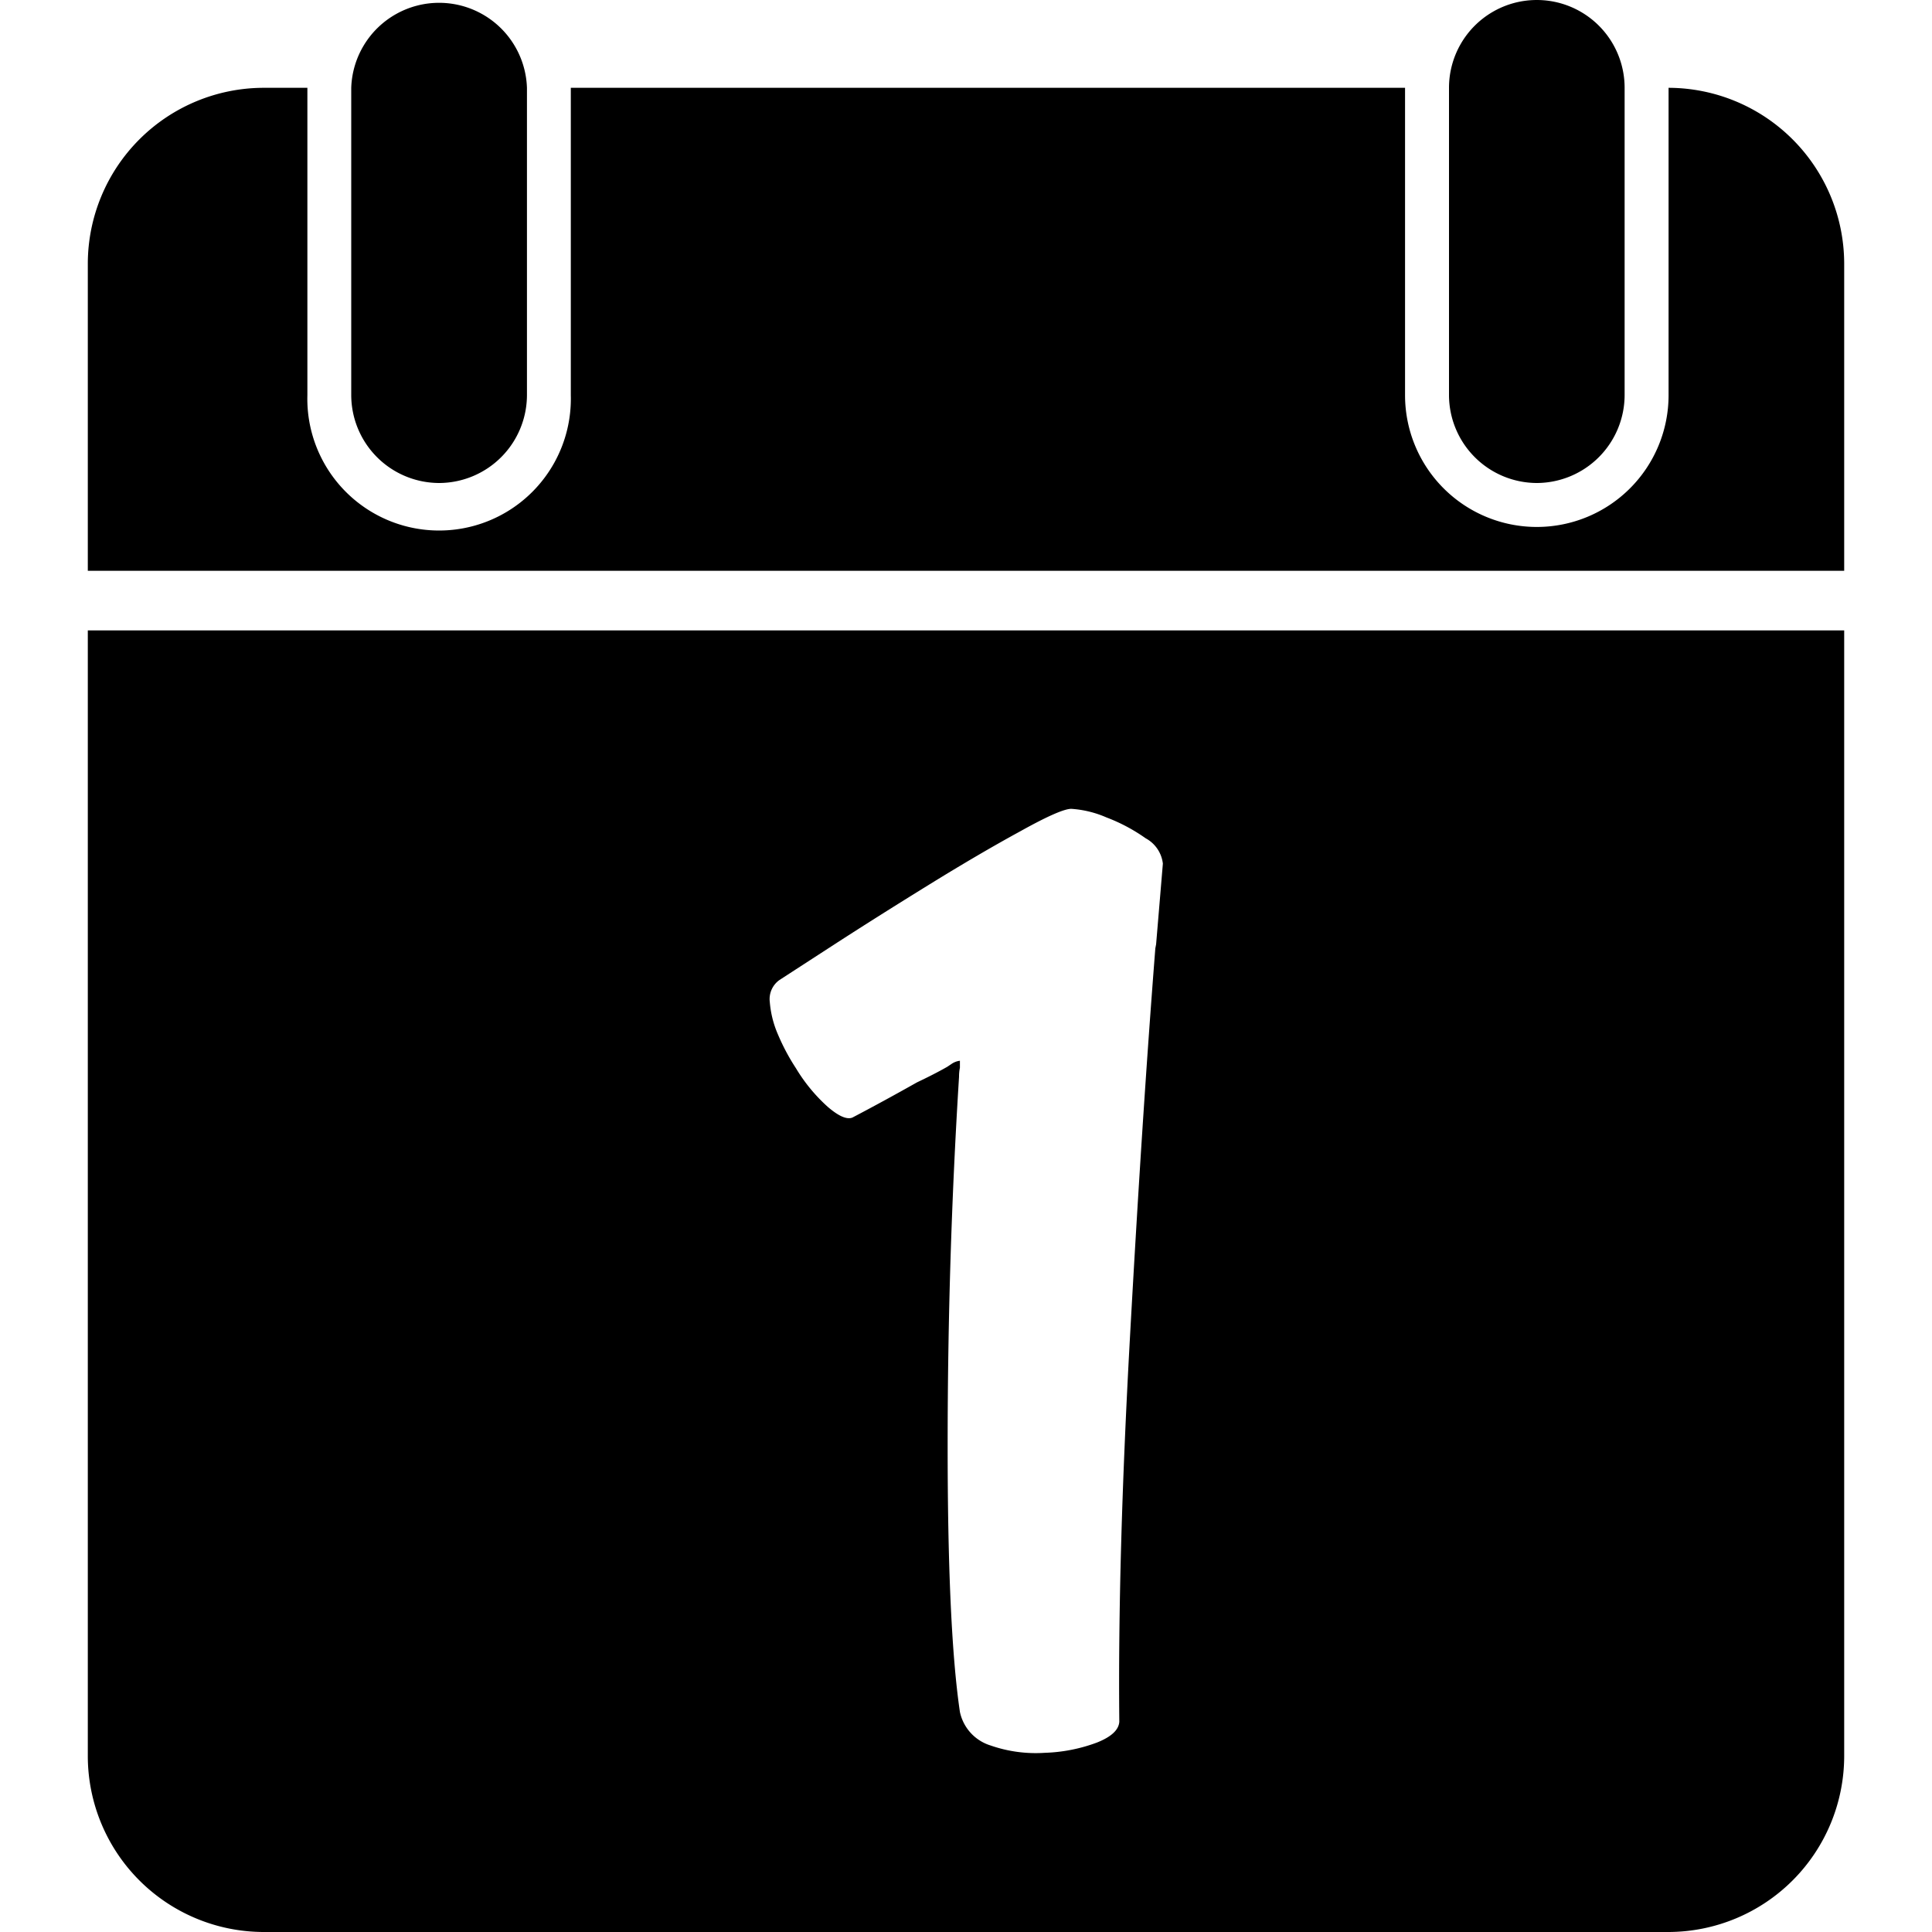 <svg id="Camada_1" data-name="Camada 1" xmlns="http://www.w3.org/2000/svg" viewBox="0 0 200 200"><title>Dados - Idade</title><path d="M159.09,50a9.12,9.12,0,0,0,9.09-9.09V9.09a9.09,9.09,0,1,0-18.18,0V40.91A9.12,9.12,0,0,0,159.09,50Z"/><path d="M45.45,50h0a9.12,9.12,0,0,0,9.1-9.09V9.09a9.1,9.1,0,0,0-18.19,0h0V40.91A9.12,9.12,0,0,0,45.45,50Z"/><path d="M190.91,27.27A18.23,18.23,0,0,0,172.73,9.09h0V40.91a13.64,13.64,0,1,1-27.28,0V9.09H59.09V40.91a13.64,13.64,0,1,1-27.27,0V9.09H27.27A18.23,18.23,0,0,0,9.09,27.27V59.09H190.91Z"/><path d="M9.09,65.26V181.82A18.23,18.23,0,0,0,27.27,200H172.73a18.23,18.23,0,0,0,18.18-18.18v-9.09h0V65.26ZM119.68,97.75l-.08.42q-1.36,17.35-2.63,40.33t-1.1,39.74c-.06.84-.83,1.56-2.32,2.15a16.89,16.89,0,0,1-5.38,1.06,14.2,14.2,0,0,1-5.63-.76,4.64,4.64,0,0,1-3.17-3.47q-1.28-8.64-1.27-27.85t1.18-37.91a4.45,4.45,0,0,1,.09-.93c0-.45,0-.69,0-.72a1.9,1.9,0,0,0-.81.29l-.51.34c-1,.57-2.06,1.1-3.13,1.61-2.2,1.24-4.43,2.46-6.68,3.64-.57.23-1.42-.14-2.54-1.1a17.39,17.39,0,0,1-3.3-4,22,22,0,0,1-1.87-3.51,10.49,10.49,0,0,1-.84-3.34,2.42,2.42,0,0,1,1-2.29l6-3.89q4.32-2.79,9.52-6t9.4-5.5q4.18-2.33,5.29-2.33a10.89,10.89,0,0,1,3.64.89,18.17,18.17,0,0,1,4.06,2.16,3.43,3.43,0,0,1,1.78,2.62Z"/></svg>